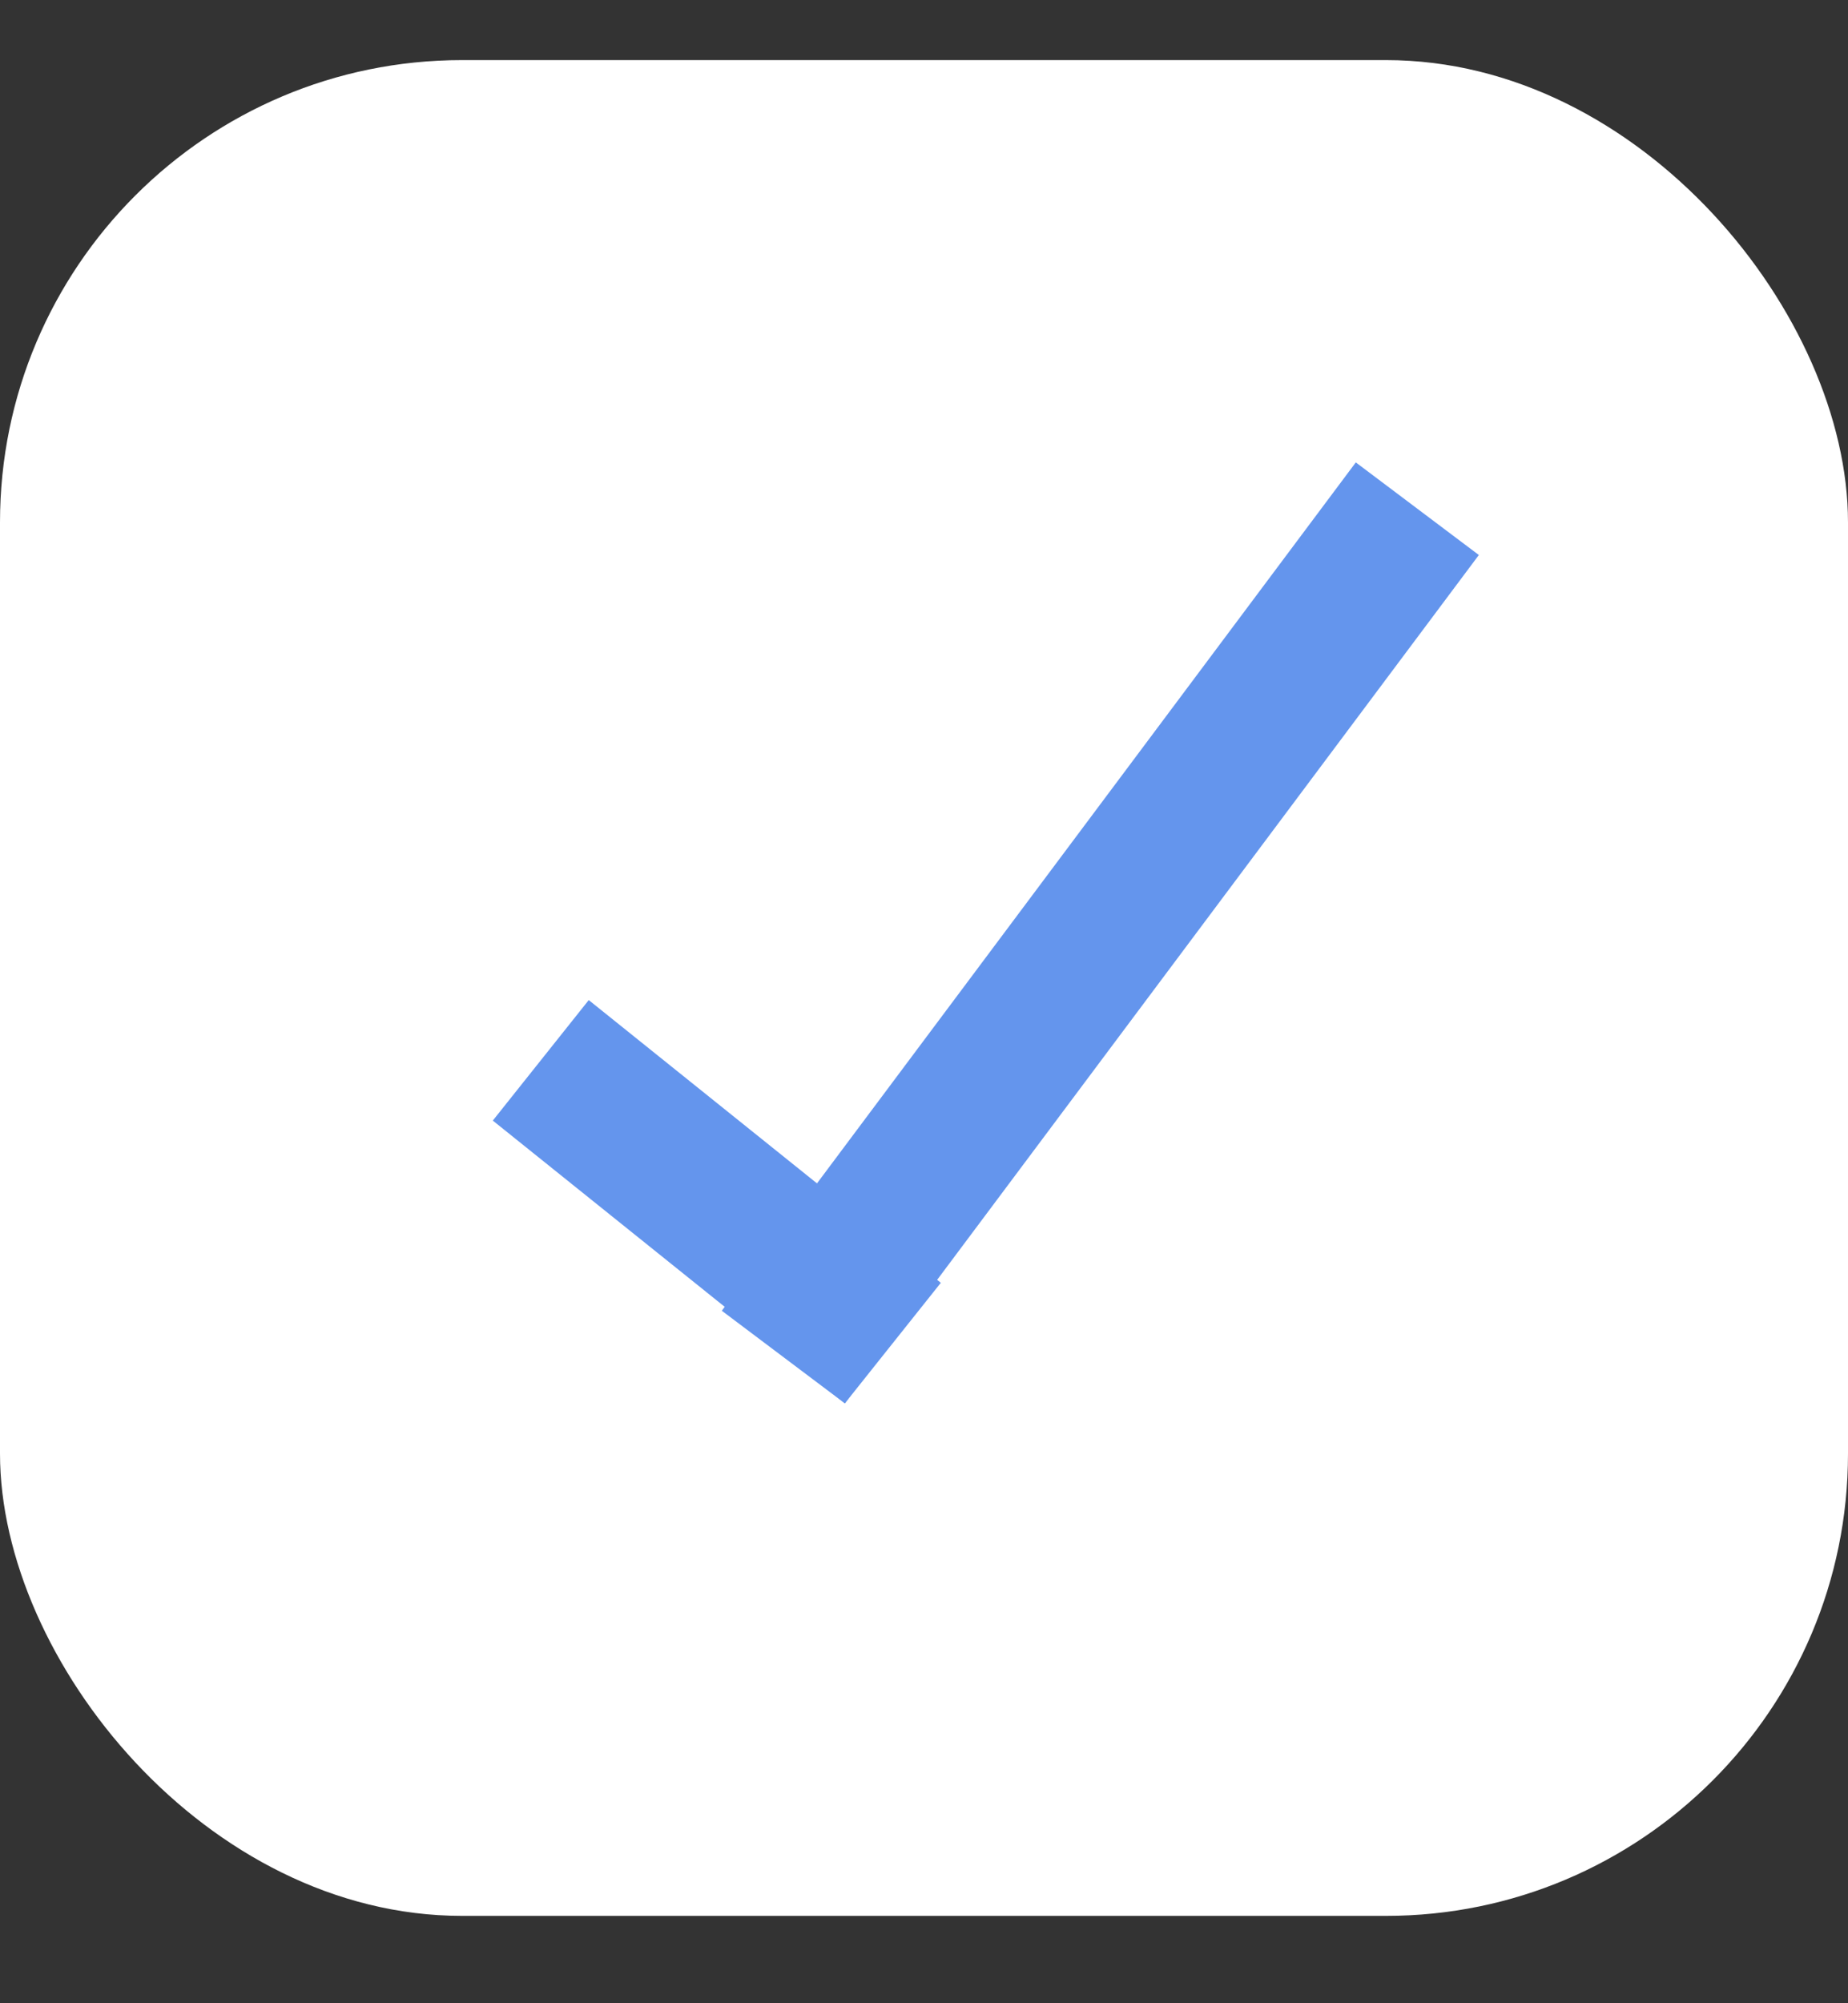 <svg width="12" height="13" viewBox="0 0 12 13" fill="none" xmlns="http://www.w3.org/2000/svg">
<rect x="0" y="0" width="12" height="13" fill="#333333" stroke="none"/>
<rect y="0.39" width="12" height="12.043" rx="3" fill="white"/>
<line y1="-0.5" x2="2.931" y2="-0.5" transform="matrix(0.78 0.626 -0.623 0.782 3.2 7.272)" stroke="#6495ED"/>
<line y1="-0.5" x2="6.873" y2="-0.5" transform="matrix(0.599 -0.801 0.799 0.601 5.486 9.107)" stroke="#6495ED"/>
</svg>
